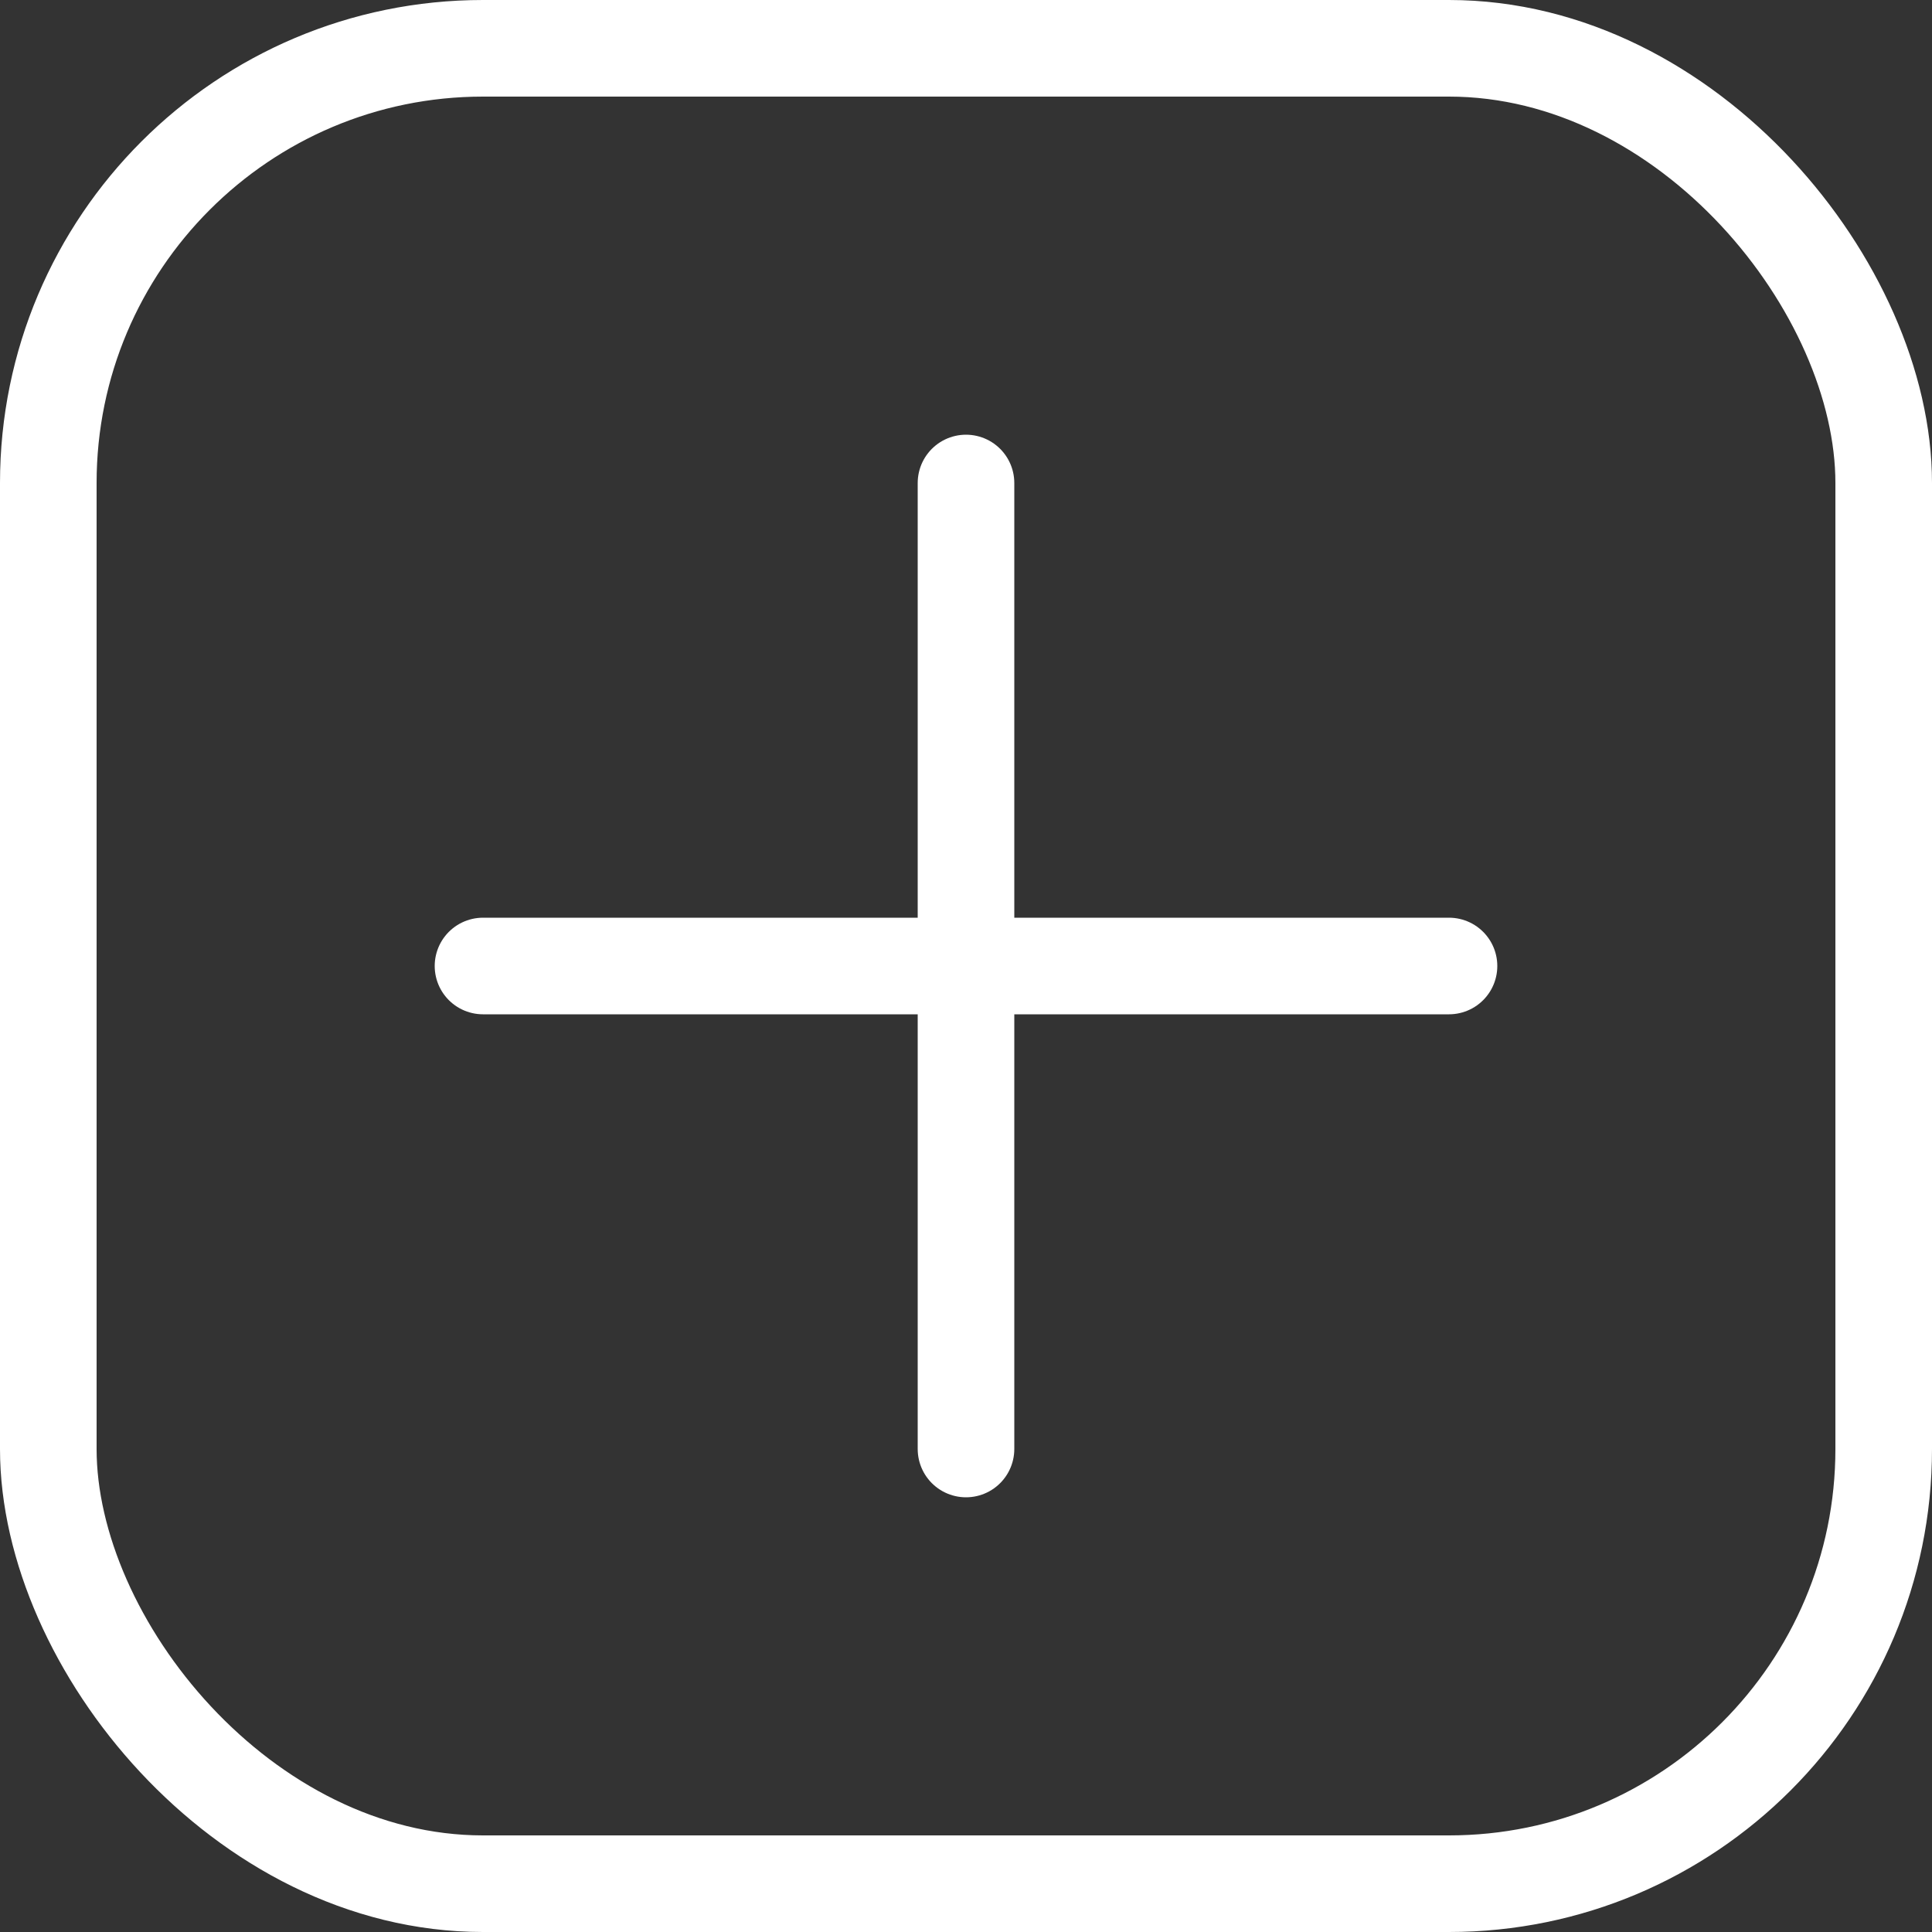 <svg width="20" height="20" viewBox="0 0 20 20" fill="none" xmlns="http://www.w3.org/2000/svg">
<rect x="0" y="0" width="20" height="20" fill="#333333" stroke="none"/>
<path d="M10 5V15" stroke="white" stroke-linecap="round"/>
<path d="M5 10H15" stroke="white" stroke-linecap="round"/>
<rect x="0.5" y="0.5" width="19" height="19" rx="4.5" stroke="white"/>
</svg>
